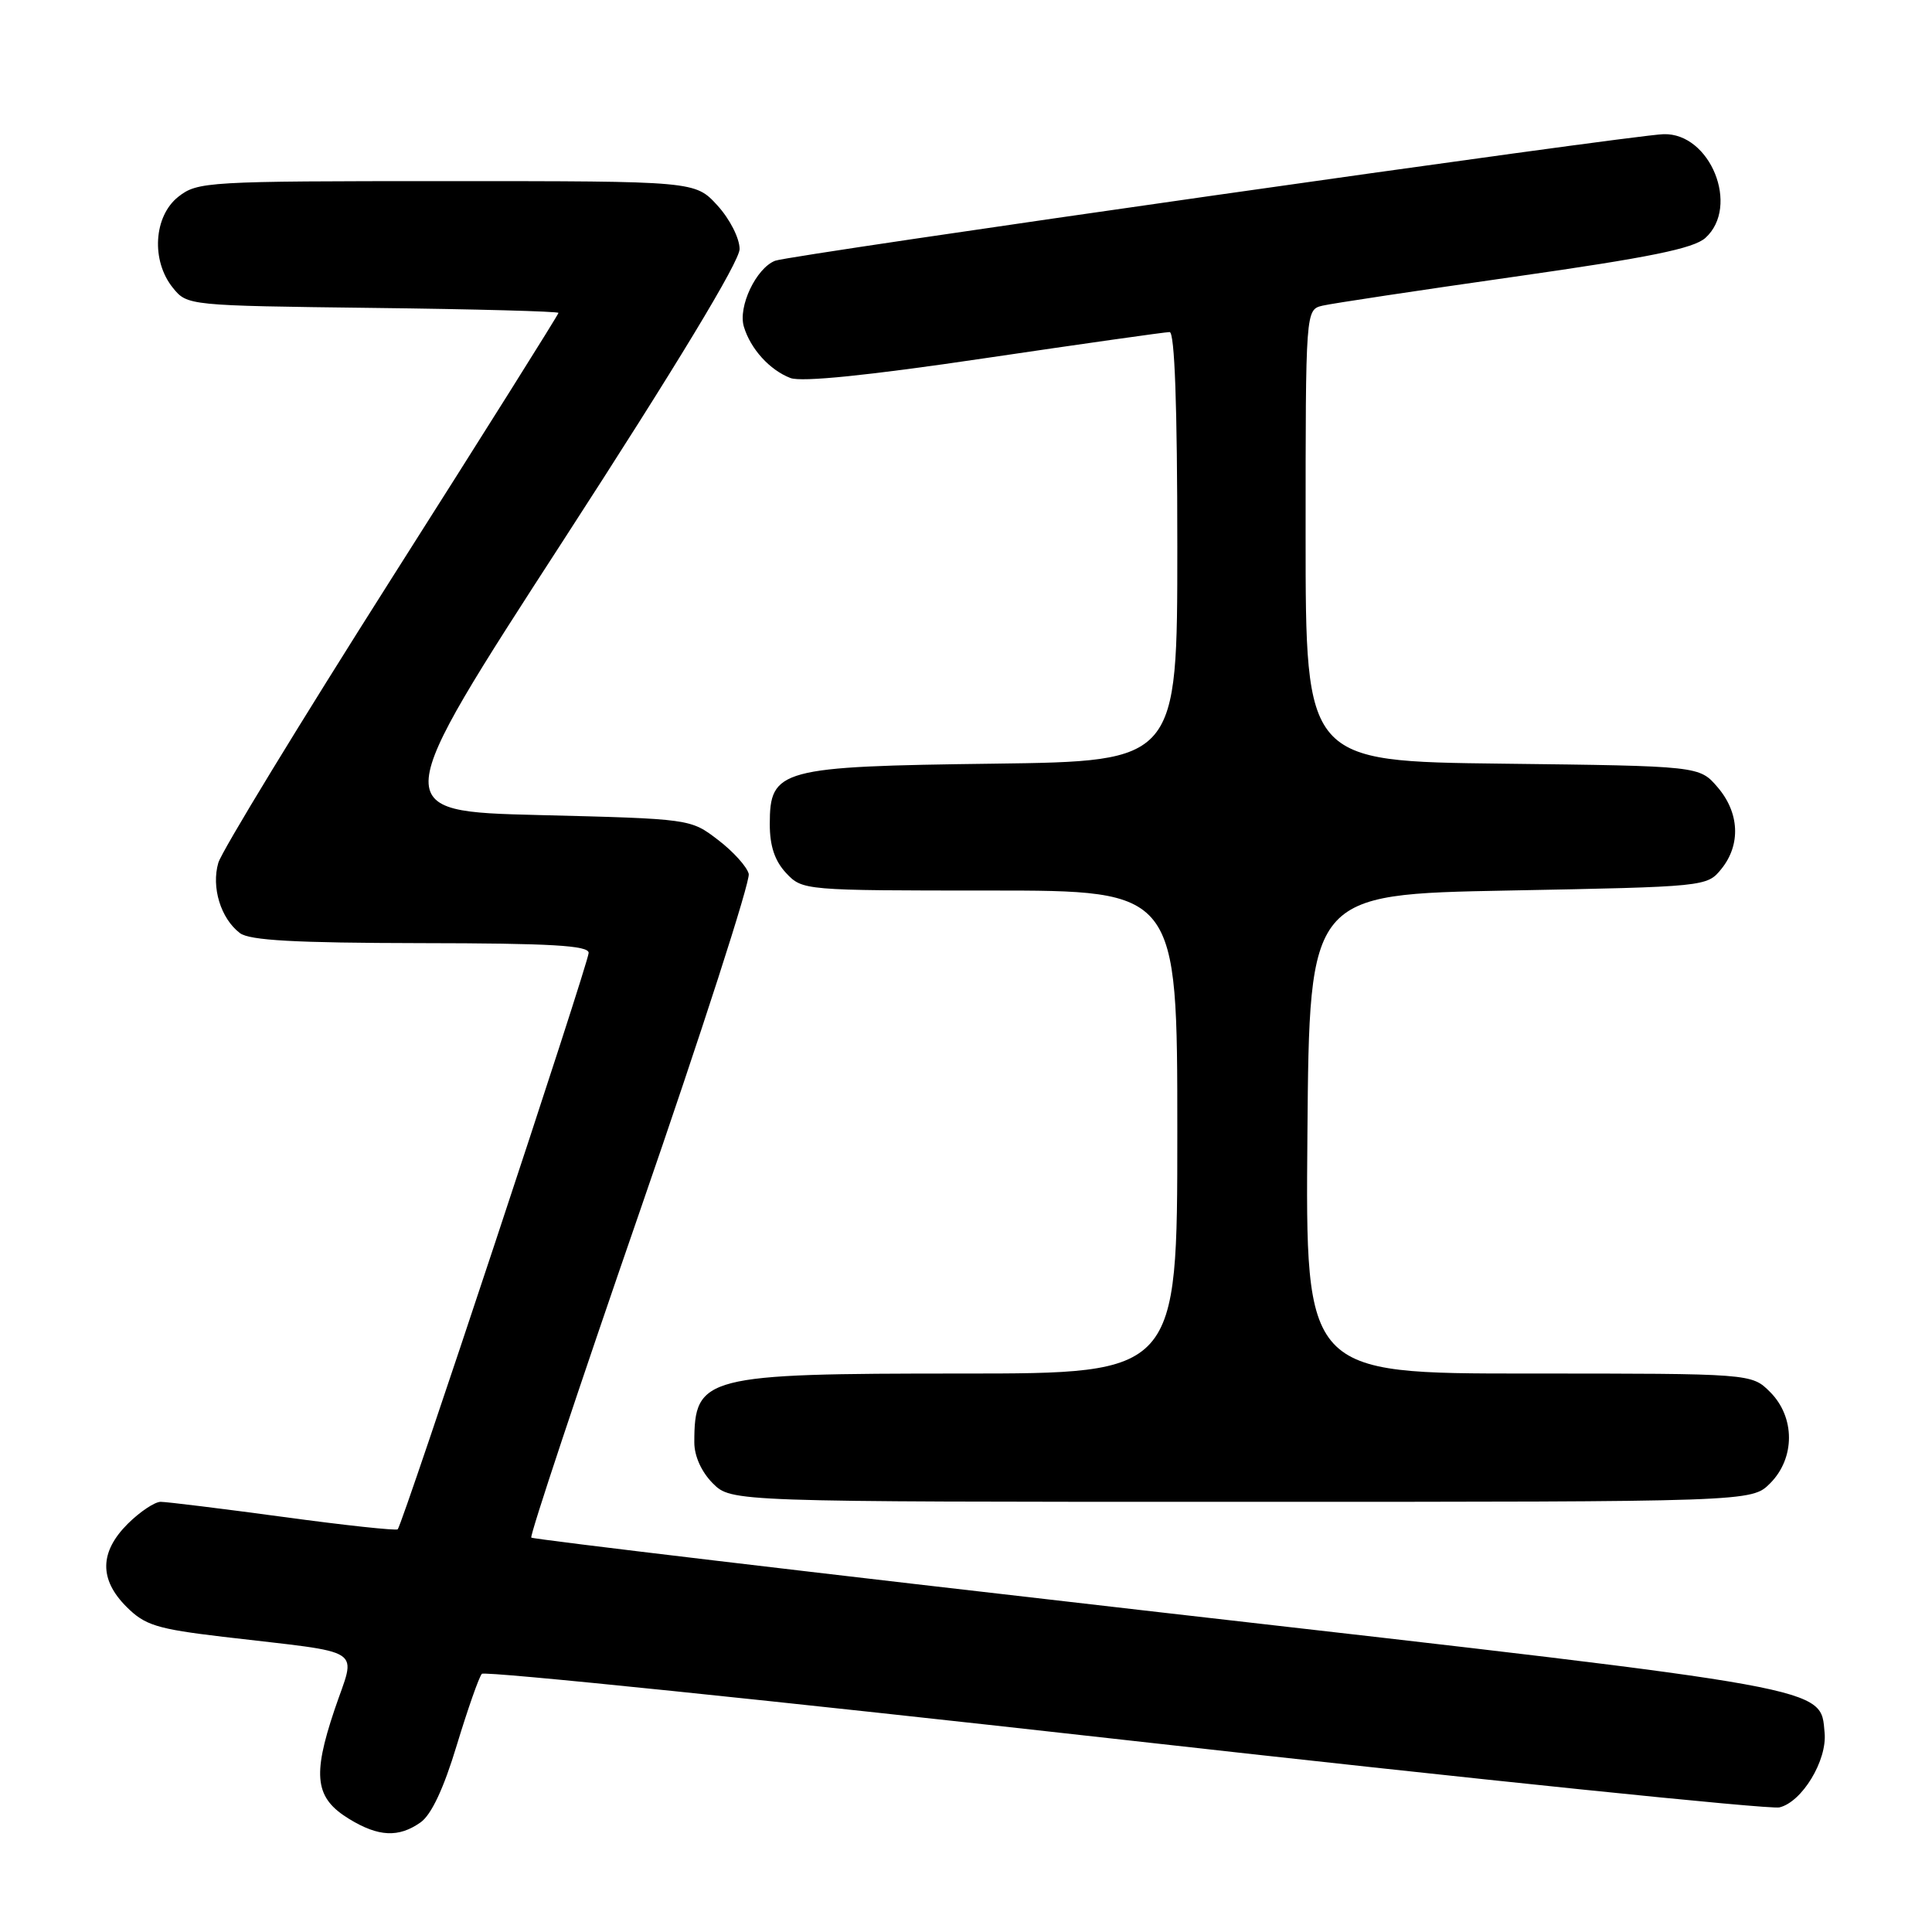 <?xml version="1.0" encoding="UTF-8" standalone="no"?>
<!DOCTYPE svg PUBLIC "-//W3C//DTD SVG 1.1//EN" "http://www.w3.org/Graphics/SVG/1.1/DTD/svg11.dtd" >
<svg xmlns="http://www.w3.org/2000/svg" xmlns:xlink="http://www.w3.org/1999/xlink" version="1.1" viewBox="0 0 256 256">
 <g >
 <path fill="currentColor"
d=" M 55.72 241.48 C 57.15 240.48 58.79 237.00 60.53 231.23 C 61.99 226.43 63.48 222.18 63.85 221.79 C 64.22 221.39 102.55 225.34 149.01 230.55 C 195.48 235.77 234.53 239.79 235.78 239.49 C 238.78 238.78 242.12 233.26 241.77 229.60 C 241.20 223.48 243.35 223.87 153.66 213.63 C 108.10 208.42 70.64 203.97 70.40 203.74 C 70.17 203.50 76.65 184.00 84.81 160.41 C 92.97 136.81 99.45 116.73 99.21 115.79 C 98.98 114.85 97.15 112.82 95.14 111.29 C 91.50 108.50 91.50 108.50 71.44 108.00 C 51.39 107.50 51.39 107.50 74.69 71.53 C 89.63 48.47 98.00 34.64 98.00 33.00 C 98.00 31.57 96.71 29.03 95.06 27.22 C 92.11 24.00 92.11 24.00 59.19 24.00 C 27.40 24.00 26.18 24.07 23.63 26.07 C 20.36 28.65 20.00 34.55 22.91 38.14 C 24.81 40.49 24.94 40.50 49.41 40.80 C 62.93 40.96 74.00 41.26 74.00 41.46 C 74.00 41.67 64.05 57.51 51.88 76.66 C 39.72 95.82 29.39 112.77 28.93 114.32 C 27.98 117.56 29.25 121.71 31.79 123.64 C 33.07 124.61 39.08 124.94 55.75 124.97 C 73.01 124.99 78.00 125.28 78.00 126.26 C 78.00 127.58 53.35 201.98 52.70 202.64 C 52.49 202.84 45.67 202.11 37.53 201.00 C 29.39 199.90 22.08 199.00 21.29 199.00 C 20.50 199.00 18.53 200.32 16.92 201.92 C 13.18 205.66 13.13 209.29 16.77 212.92 C 19.20 215.35 20.77 215.84 29.52 216.88 C 48.86 219.17 47.18 218.06 44.31 226.60 C 41.36 235.38 41.75 238.27 46.28 241.03 C 50.15 243.39 52.82 243.52 55.72 241.48 Z  M 234.55 196.55 C 237.88 193.21 237.88 187.79 234.55 184.45 C 232.09 182.00 232.09 182.00 202.53 182.00 C 172.97 182.00 172.97 182.00 173.24 150.25 C 173.50 118.50 173.50 118.50 199.84 118.00 C 226.04 117.50 226.19 117.49 228.09 115.14 C 230.69 111.93 230.49 107.68 227.59 104.31 C 225.18 101.50 225.18 101.50 199.09 101.19 C 173.00 100.88 173.00 100.88 173.00 70.96 C 173.00 41.04 173.00 41.04 175.25 40.50 C 176.49 40.21 187.95 38.48 200.73 36.66 C 218.56 34.12 224.42 32.93 225.98 31.52 C 230.58 27.36 226.62 17.58 220.42 17.78 C 215.95 17.92 104.75 33.77 102.71 34.55 C 100.19 35.53 97.76 40.65 98.57 43.30 C 99.46 46.25 102.00 49.04 104.74 50.09 C 106.22 50.65 115.04 49.76 130.47 47.47 C 143.39 45.56 154.41 44.00 154.98 44.00 C 155.65 44.00 156.00 53.73 156.00 72.44 C 156.00 100.87 156.00 100.87 131.70 101.19 C 103.31 101.55 102.00 101.91 102.00 109.21 C 102.00 112.11 102.66 114.07 104.17 115.69 C 106.33 117.98 106.52 118.00 131.17 118.00 C 156.00 118.00 156.00 118.00 156.00 150.00 C 156.00 182.00 156.00 182.00 127.45 182.00 C 93.31 182.00 92.00 182.34 92.00 191.13 C 92.00 192.94 92.95 195.04 94.45 196.55 C 96.91 199.00 96.91 199.00 164.50 199.00 C 232.09 199.00 232.09 199.00 234.55 196.55 Z "/>
</g>
</svg>